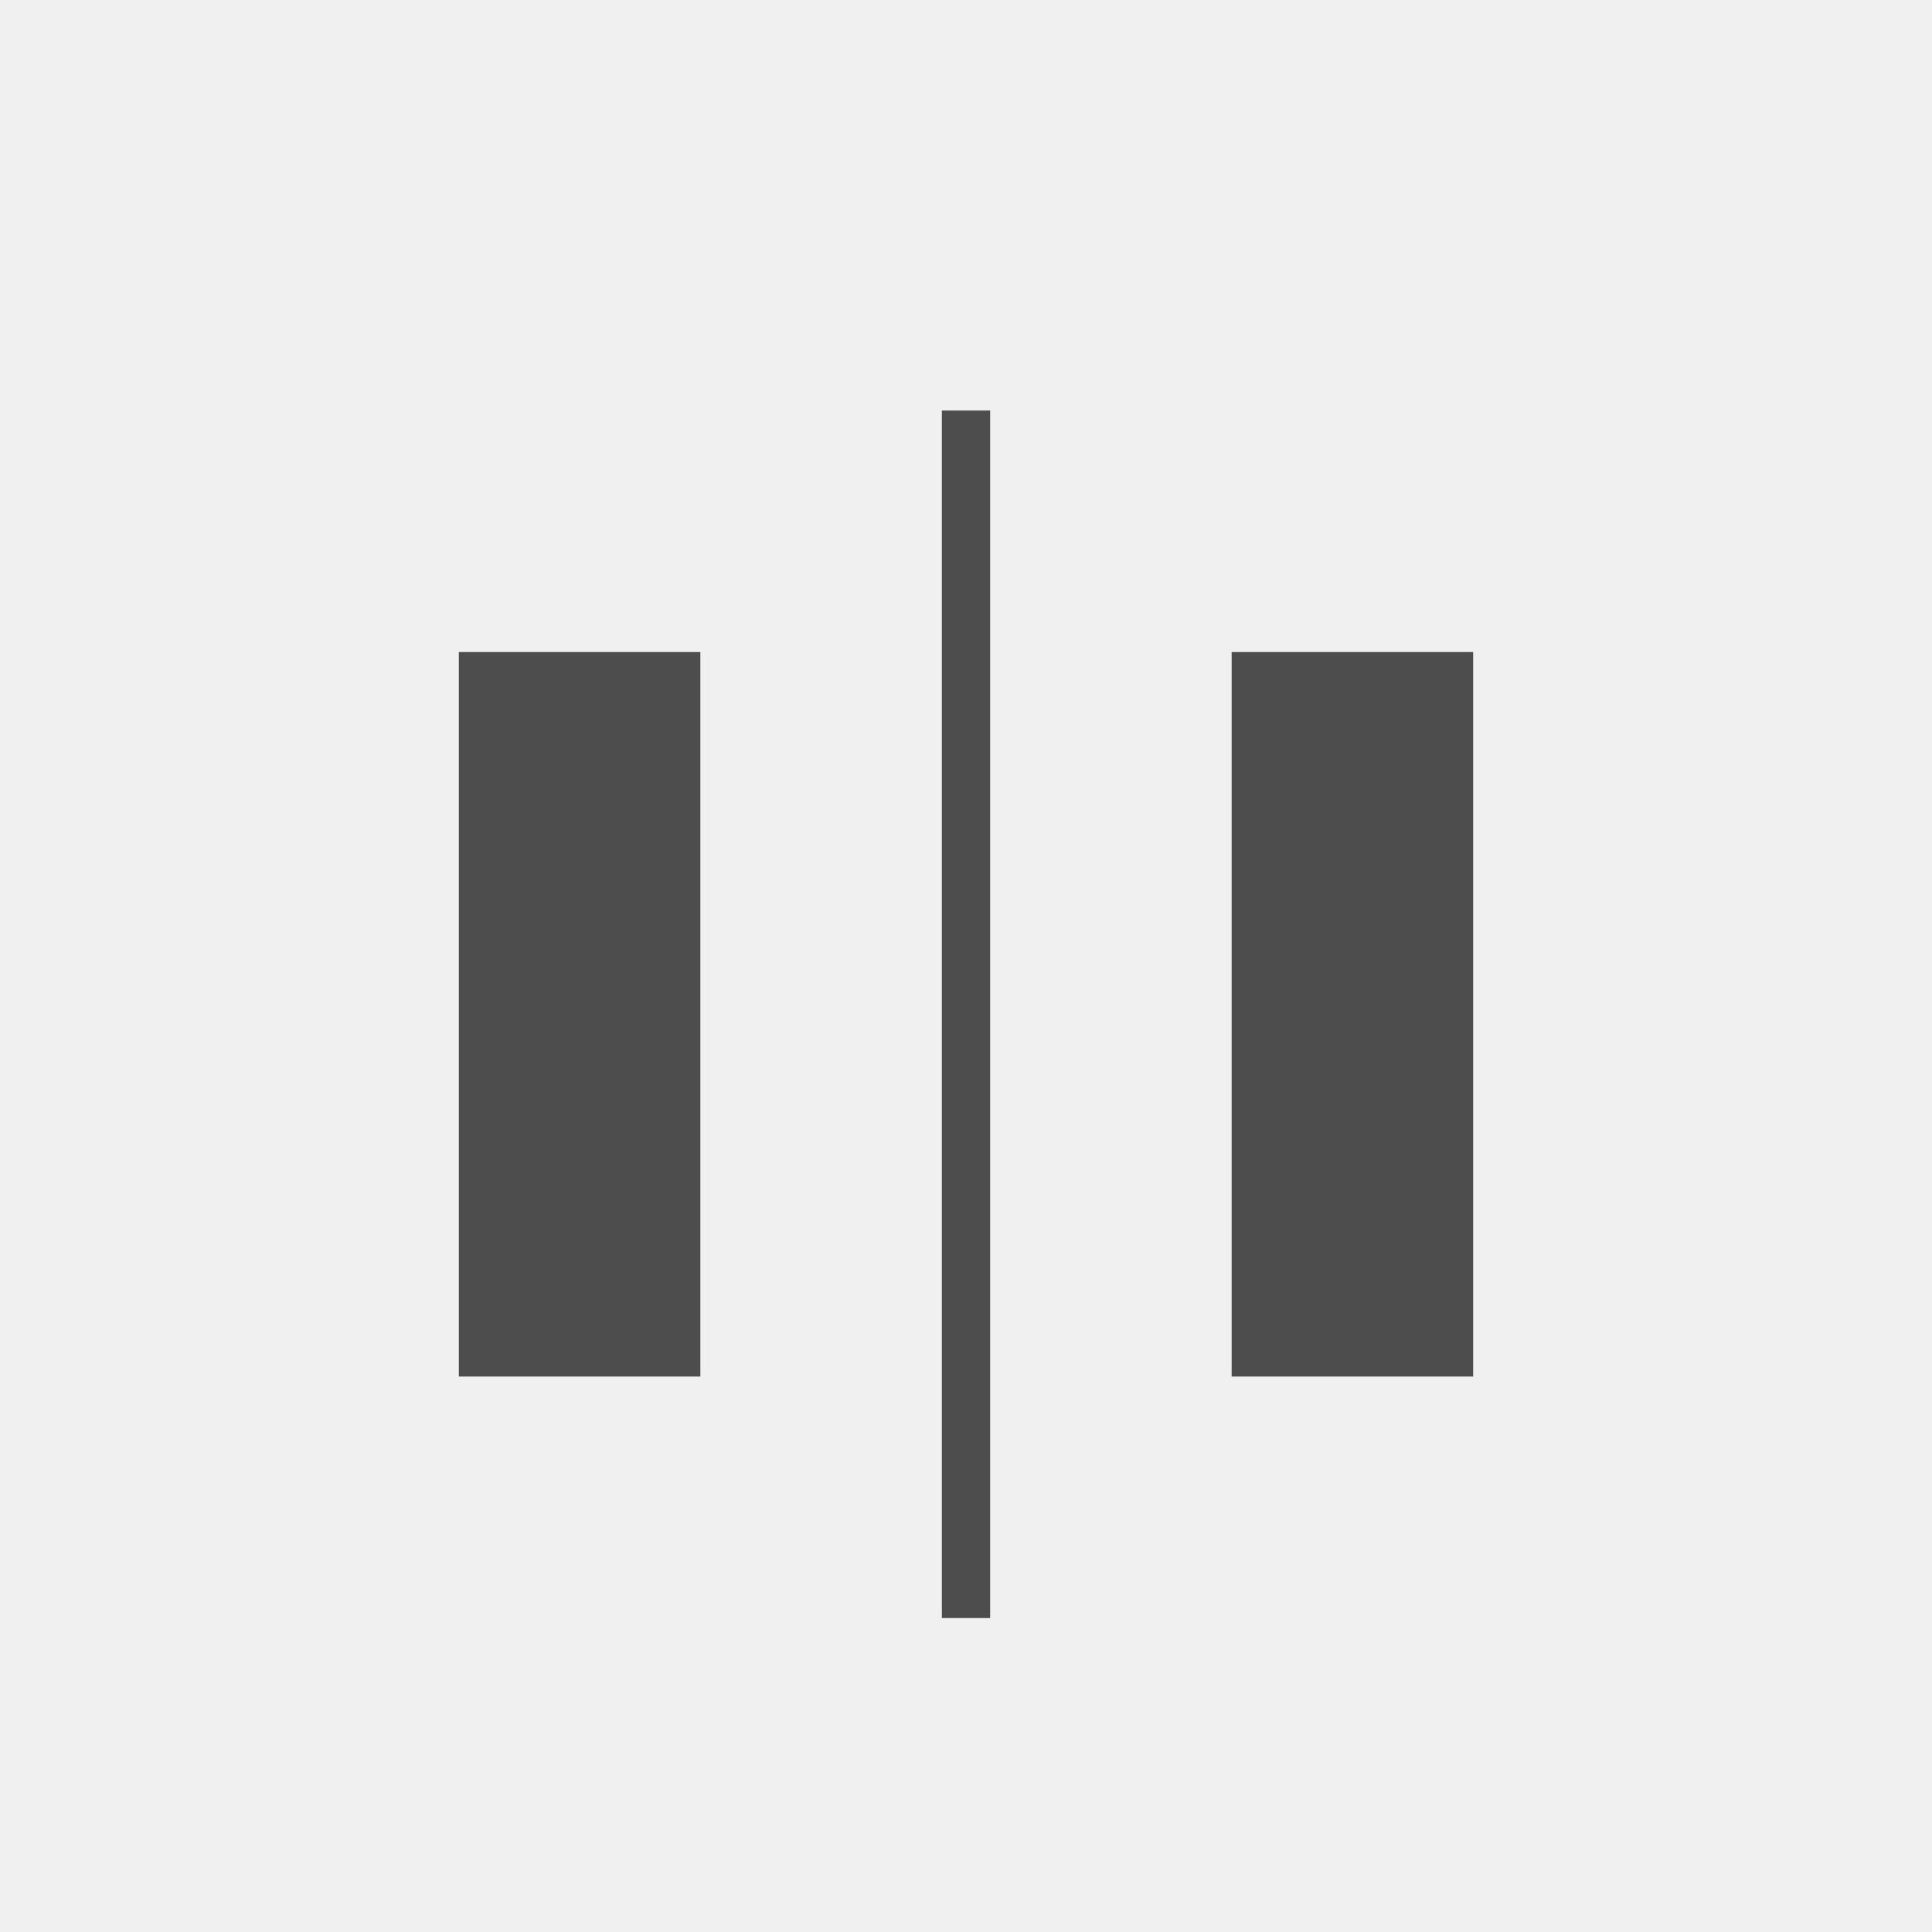 <svg xmlns="http://www.w3.org/2000/svg" width="80" height="80" viewBox="0 0 80 80"><g transform="translate(-1 -1)"><rect width="80" height="80" transform="translate(1 1)" fill="#f0f0f0"/><rect width="10" height="30" transform="translate(20 28)" fill="#4d4d4d"/><rect width="10" height="30" transform="translate(52 28)" fill="#4d4d4d"/><rect width="2" height="50" transform="translate(40 18)" fill="#4d4d4d"/></g></svg>